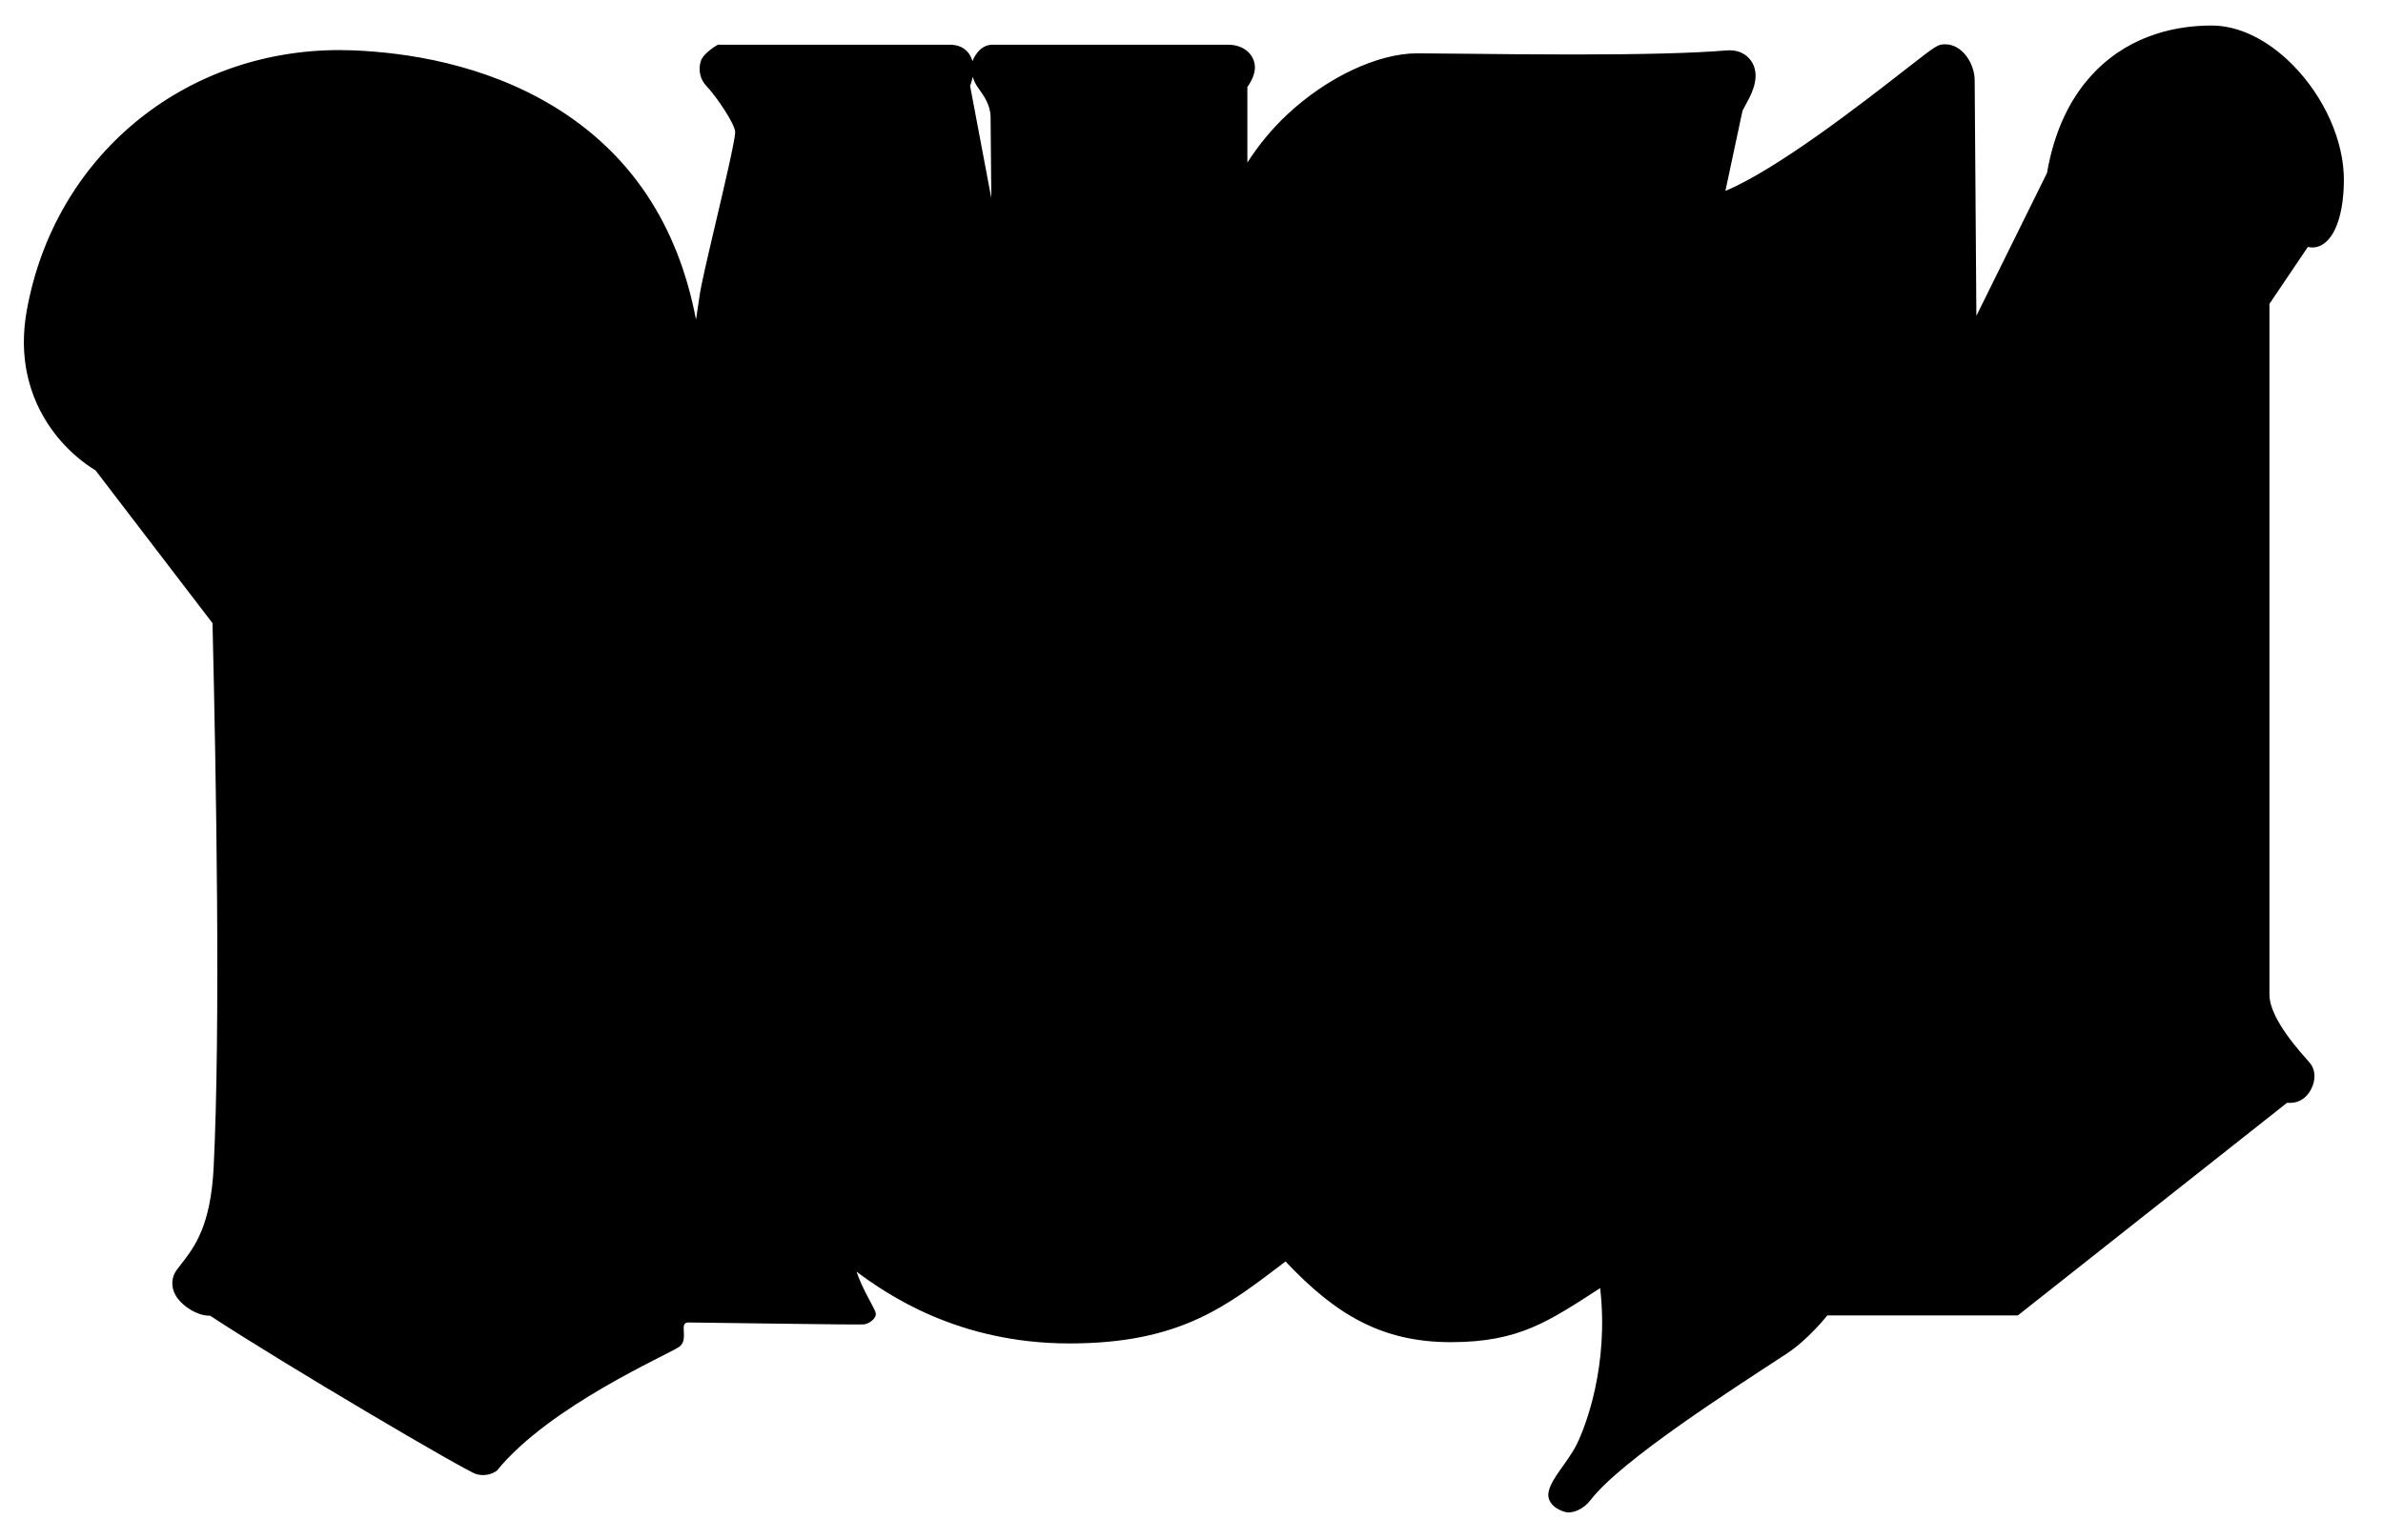 <svg xmlns="http://www.w3.org/2000/svg" viewBox="0 0 200 129.25" class="rush">
  <path class="rush__shadow" d="M194.052 20.775c1.598 0 2.644-2.206 2.666-5.62.02-3.3-1.635-7.027-4.322-9.732-2.103-2.116-4.51-3.28-6.783-3.28-2.72 0-6.62.663-9.742 3.826-2.093 2.12-3.453 4.988-4.072 8.554l-5.926 11.99c-.068-9.193-.143-19.39-.143-19.764 0-1.43-1.054-3.03-2.463-3.03-.634 0-.685.04-3.36 2.124-3.575 2.787-10.716 8.352-15.098 10.183l1.437-6.733c.115-.223.23-.448.354-.667.512-.91 1.114-2.25.45-3.386-.38-.648-1.068-1.02-1.886-1.02-.11 0-.194.006-.24.01-2.744.23-6.957.343-12.88.343-3.307 0-6.52-.035-9.102-.063-1.714-.02-3.068-.033-4-.033-3.306 0-7.595 2.024-10.926 5.155-1.293 1.215-2.4 2.566-3.327 4.015V7.3c.025-.04.633-.818.633-1.637 0-.988-.832-1.91-2.255-1.91h-19.77c-1.186 0-1.663 1.33-1.68 1.393-.06-.205-.367-1.393-1.91-1.393H60.25s-1.223.68-1.438 1.39c-.23.757-.04 1.56.495 2.094.763.802 2.397 3.162 2.398 3.877-.026.736-1.002 4.882-1.648 7.626-.666 2.83-1.24 5.272-1.352 6.158-.033.265-.123.847-.237 1.584l-.054.35C56.9 18.84 52.89 12.826 46.447 8.92 40.58 5.36 34.063 4.403 29.63 4.227c-.38-.015-.765-.023-1.144-.023-13.155 0-23.946 9-26.242 21.888-.912 5.12.958 8.657 2.687 10.722.962 1.147 2.035 2.03 3.09 2.677l9.815 12.824c.307 12.998.68 33.91.097 45.652-.245 4.954-1.608 6.71-2.702 8.12-.142.182-.277.357-.403.528-.433.586-.486 1.344-.142 2.026.478.946 1.842 1.808 2.862 1.808.025 0 .05-.006.074-.007 6.32 4.148 21.53 13.092 22.36 13.312 1.052.278 1.73-.305 1.73-.305 4.452-5.473 14.46-9.765 15.305-10.396.844-.63-.096-2.034.748-2.034s14.332.214 14.758.16c.428-.053 1.12-.534.96-1.014-.16-.48-1.066-1.867-1.6-3.414 2.508 1.867 8.483 6.028 17.872 6.028 9.39 0 13.283-3.2 18.138-6.882 4.214 4.48 8.107 6.775 13.87 6.775 5.76 0 8.214-1.76 12.535-4.535.747 6.508-1.226 11.63-1.973 13.123-.747 1.494-2.08 2.774-2.348 3.947-.267 1.174 1.174 1.76 1.654 1.76s1.256-.254 1.872-1.055c2.565-3.335 11.945-9.324 16.465-12.286 1.815-1.19 3.395-3.198 3.395-3.198h15.99l22.588-17.846h.303c.72 0 1.37-.435 1.734-1.165.383-.766.36-1.562-.066-2.127-.02-.028-.086-.107-.193-.226-1.87-2.065-3.25-4.094-3.25-5.574V25.51l3.226-4.78c.117.027.238.045.362.045zM81.42 7.21l.024-.075c.05-.14.136-.387.198-.685.044.15.1.306.178.472.098.205.22.38.378.6.374.525.94 1.32.94 2.318l.06 6.792-1.78-9.423z"/>

  <g class="rush__text">
    <path d="M84.923 71.002V9.842c0-1.88-1.542-3.164-1.736-3.57-.376-.79.113-.98.113-.98l19.767-.036c.406 0 .74.173.74.434 0 .54-2.997 4.31-2.997 7.253v42.31c0 2.042.51 6.133 1.55 7.354.815.954-.656.89-1.83 1.39-6.726 2.857-9.024 4.354-12.895 7.215-.4.255-1.143.86-1.73.86-.375 0-.982-.46-.982-1.07z"/>
    <path d="M58.895 91.493c-.813 0-16.115.02-16.115.02l-.018.01c-.003 0-.01.003-.014.005-.01.004-.026.01-.042.014l-.026.007-.062.008-.034.003c-.033.002-.07 0-.108-.006-.006 0-.013-.003-.02-.004-.04-.01-.084-.022-.13-.043 0 0-.003 0-.004-.002-.046-.022-.093-.055-.14-.094l-.03-.022c-.046-.042-.094-.094-.142-.156-.01-.012-.018-.025-.027-.037-.05-.07-.1-.15-.15-.247-.378-.757.82-1.578.695-2.65-.09-.753-2.884-24.45-2.884-24.45s-.08-1.313-.64-1.966c-.024-.03-.062-.043-.112-.043-.047 0-.106.013-.17.036-.02.007-.046.02-.068.028-.05.02-.1.04-.156.07-.03.015-.063.034-.095.052-.055.03-.11.062-.172.1-.036.02-.073.044-.11.07-.064.038-.127.08-.194.123-.04.025-.08.05-.12.078l-.22.152-.112.076-.272.19-.415.293c-.958.67-2.086 1.204-2.086 2.466v22.217s.38 2.903 1.516 3.787c.822.64 1.39 1.01 2.02 2.02.552.883-1.003 1.782-2.02 2.272-4.713 2.272-12.863 7.367-18.505 13.013-.034.035-.092.052-.164.052-.534 0-1.896-.886-1.502-1.42 1.147-1.554 3.1-3.41 3.4-9.472.886-17.918-.412-56.2-.395-57.714.04-3.912-.842-5.553-.842-5.553s-.463-.715.547-1.22c.73-.365 10.393-4.502 14.18-8.163l.14-.132.04-.036.1-.088.048-.04c.03-.026.062-.052.093-.076l.046-.037.097-.07c.012-.01.025-.018.037-.027.088-.06.174-.108.254-.143l.035-.013c.028-.01.056-.02.083-.028l.038-.01c.025-.004.05-.007.072-.008h.033c.044 0 .084.008.122.023.006.002.012.006.018.01.034.016.064.04.093.07l.016.015c.03.036.055.08.078.134l.015.037c.022.06.042.125.056.205.25 1.43 0 19.885 0 20.98 0 .562.165.72.66.72 2.516 0 7.498-5.448 7.498-11.902 0-7.527-7-14.432-13.668-14.432-7.088 0-14.176 4.09-15.277 13.386-.3 2.536 1.767 3.87 1.767 3.87-.122 1.35-.99 1.62-2.672 1.62-3.345 0-9.21-3.89-9.21-9.32 0-15.14 12.792-24.884 26.02-24.364 7.14.284 23.46 2.903 27.225 20.752.058.278.113.56.165.845.075.406.147.814.21 1.235.023.158.042.32.064.482.073.55.14 1.104.19 1.68-.504 12.117-4.29 13.632-6.058 17.42 0 0 5.487 31.262 5.807 33.07 1.326 7.512 3.318 8.19 3.472 9.468.01.084.01.156.01.23 0 .424-.454.57-1.757.57z"/>
    <path d="M139.544 24.807c-1.993-2.498-7.55-4.046-11.18-4.046-4.166 0-8.962 2.02-8.962 5.05s.63 4.04 11.74 9.09 15.4 13.632 16.41 15.273c.062-8.994.062-25.5.062-27.58 0-1.415-1.69-2.326-2.46-2.84-.148-.1-1.36-.96-1.36-1.517 0-.267.74-.482.91-.544 6.187-2.212 18.133-12.456 18.563-12.456.442 0 .947.82.947 1.515 0 .422.093 12.966.166 22.785l.02 2.612.066 8.798v.203s2.13.032 4.26.032 4.26-.032 4.26-.158c0-.252-.062-9.846-.062-21.712 0-2.883.4-5.285 1.093-7.276l-.033-.012c2.09-6.194 6.95-8.365 11.63-8.365 4.578 0 9.624 6.127 9.59 11.487-.02 2.923-.857 4.116-1.15 4.116-.02 0-.035-.005-.05-.014-.023-.016-.05-.037-.077-.055-.04-.037-.088-.084-.155-.15-.268-.257-.726-.398-1.08-.474-.306-.083-.67-.14-1.128-.14h-.02c-2.146-.127-2.777 2.145-2.777 2.587 0 .442-.04 54.97.367 62.556.168 3.143 3.438 6.46 3.563 6.627.107.143-.063.683-.324.83-.042.024-.086.04-.132.04-.33 0-22.285-.125-22.285-.125-.538 0-.663-.746-.083-1.325 3.304-3.304 3.23-8.12 3.306-10.033.025-.63-.042-21.25-.042-21.543 0-.293 0-.883-.17-.883-.168 0-7.56.037-7.986.037-.426 0-.513.3-.513.3s.35 28.466.51 31.964c.163 3.498 1.67 3.928 1.83 4.36.16.43-.243.87-.7 1.02-9.656 3.24-18.775 11.803-18.97 11.976-.193.173-1.12 1.49-1.83 1.59-.012.002-.03.002-.046 0-.01 0-.023 0-.035-.002-.012 0-.024-.002-.036-.004-.015-.002-.03-.005-.046-.01-.014-.002-.028-.005-.042-.01-.016-.003-.034-.008-.05-.013l-.048-.015c-.018-.006-.036-.012-.054-.02-.017-.005-.035-.012-.052-.02l-.055-.024-.055-.027-.054-.03c-.02-.01-.037-.022-.056-.033-.017-.01-.035-.02-.05-.033-.02-.012-.037-.026-.055-.04-.016-.01-.032-.023-.047-.036l-.05-.045c-.015-.013-.03-.026-.042-.04l-.045-.052c-.013-.013-.025-.028-.036-.042-.013-.02-.025-.038-.036-.058-.01-.015-.02-.03-.027-.046-.01-.02-.017-.043-.025-.065-.005-.017-.013-.033-.017-.05-.006-.023-.01-.048-.012-.073-.002-.017-.006-.033-.007-.05-.002-.027 0-.054.004-.08 0-.018 0-.035.004-.053.005-.03.016-.062.027-.094.005-.016.008-.03.014-.046.02-.048.044-.098.075-.15 5.175-8.33 4.26-17.726 3.924-27.572-4.21 6.732-12.593 12.593-21.682 12.593-9.004 0-13.212-3.787-17.504-7.658-3.282 3.45-9.215 7.995-19.524 7.995-16.033 0-31.71-9.648-31.71-47.28 0-9.566 5.358-34.056 5.358-34.056.057-1.59-2.557-4.716-2.84-5-.285-.284-.115-.852.17-.91.095-.018 2.234-.024 5.046-.024 5.622 0 13.93.025 13.93.025s.7-.086.7.372c0 1.648-6.59 22.957-6.59 42.902 0 10.904 2.03 27.897 18.503 27.897 7.742 0 11.36-4.072 11.36-4.072-.03-1.073-.094-1.662-.03-2.746.537-9.24 6.973-15.316 14.968-15.316s10.94 5.89 11.276 9.846c.337 3.955-4.71 7.07-5.3 7.07-.763 0-.337-1.936-.253-2.357s-.147-3.534-3.618-3.534c-3.11 0-4.04 3.762-4.04 5.22 0 .42-.394 6.9 8.92 6.9 9.425 0 10.772-8.95 10.772-11.277 0-7.89-5.632-14.37-11.613-17.588-11.11-5.975-21.63-12.118-21.63-24.068 0-11.3 9.284-18.514 15.99-18.514 3.078 0 7.622.096 13.102.096 4.793 0 9.74-.074 13.008-.35.02 0 .06-.004.114-.004.31 0 1.04.132.412 1.562h-.002c-.078.178-.17.37-.294.59-4.04 7.194-4.116 15.758-4.166 16.41-.028.367-.23.607-.582.697-.108.027-.695.18-.988-.188z"/>
  </g>
</svg>
